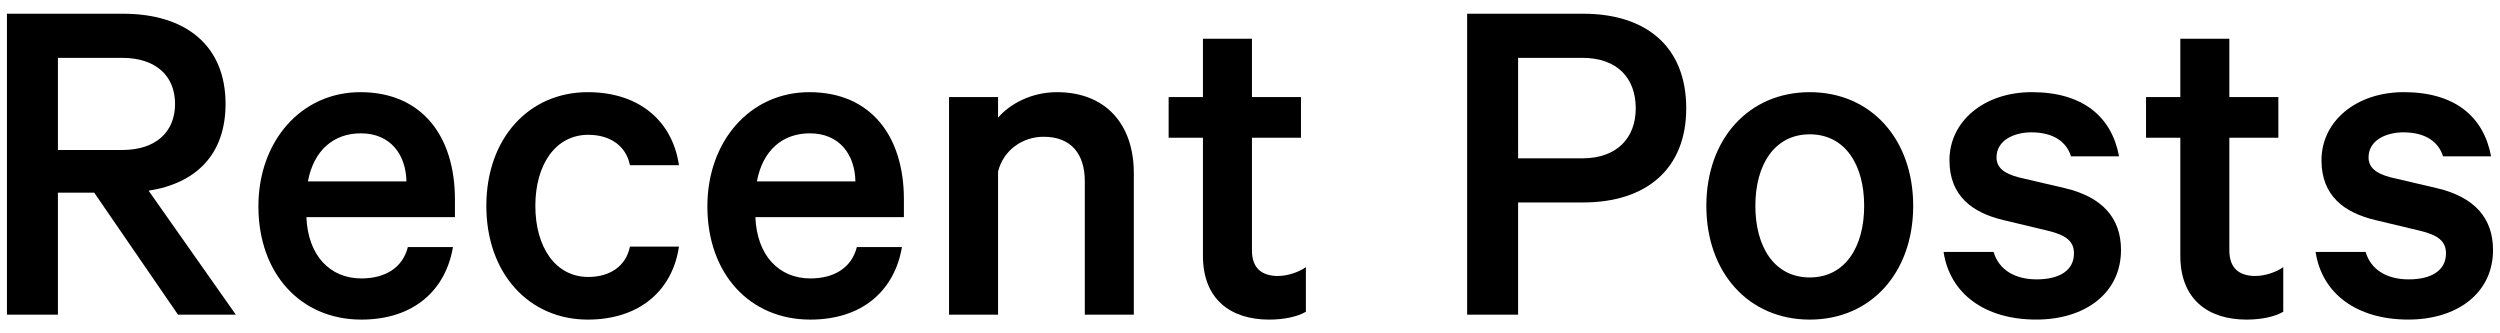 <?xml version="1.0" encoding="utf-8"?>
<!-- Generator: Adobe Illustrator 18.1.1, SVG Export Plug-In . SVG Version: 6.00 Build 0)  -->
<svg version="1.1" id="txt_recent_en" xmlns="http://www.w3.org/2000/svg" xmlns:xlink="http://www.w3.org/1999/xlink" x="0px"
	 y="0px" viewBox="0 0 180 24" enable-background="new 0 0 180 24" xml:space="preserve">
<path d="M16.24,7.483c0-4.235-2.894-6.494-7.376-6.494H0.5v21.669h3.67v-8.787h2.612l6.035,8.787h4.164l-6.282-8.929
	C14.122,13.2,16.24,11.118,16.24,7.483z M4.17,10.8V4.165h4.623c2.435,0,3.811,1.306,3.811,3.317S11.229,10.8,8.793,10.8H4.17z"/>
<path d="M25.946,6.636c-4.27,0-7.341,3.529-7.341,8.223c0,4.835,3.035,8.152,7.411,8.152c3.776,0,6.07-2.117,6.599-5.223h-3.247
	c-0.388,1.517-1.659,2.259-3.353,2.259c-2.259,0-3.847-1.659-3.953-4.412h10.693v-1.271C32.757,9.777,30.357,6.636,25.946,6.636z
	 M22.169,13.059C22.593,10.8,24.04,9.6,25.981,9.6c2.153,0,3.247,1.553,3.282,3.459H22.169z"/>
<path d="M42.356,9.706c1.553,0,2.717,0.777,3,2.188h3.529c-0.459-3.141-2.823-5.258-6.564-5.258c-4.235,0-7.305,3.317-7.305,8.187
	c0,4.87,3.07,8.188,7.305,8.188c3.741,0,6.105-2.117,6.564-5.258h-3.529c-0.282,1.412-1.447,2.188-3,2.188
	c-2.364,0-3.811-2.153-3.811-5.117C38.544,11.859,39.992,9.706,42.356,9.706z"/>
<path d="M58.272,6.636c-4.27,0-7.341,3.529-7.341,8.223c0,4.835,3.035,8.152,7.411,8.152c3.776,0,6.07-2.117,6.599-5.223h-3.247
	c-0.388,1.517-1.659,2.259-3.353,2.259c-2.259,0-3.847-1.659-3.953-4.412h10.693v-1.271C65.084,9.777,62.684,6.636,58.272,6.636z
	 M54.496,13.059C54.92,10.8,56.367,9.6,58.308,9.6c2.153,0,3.247,1.553,3.282,3.459H54.496z"/>
<path d="M76.095,6.636c-1.835,0-3.388,0.847-4.235,1.835V6.989h-3.529v15.669h3.529V12.353c0.388-1.553,1.765-2.506,3.282-2.506
	c2.012,0,2.964,1.27,2.964,3.212v9.599h3.529V12.459C81.635,9,79.659,6.636,76.095,6.636z"/>
<path d="M90.141,18.035V9.918h3.529V6.989h-3.529v-4.2h-3.529v4.2h-2.47v2.929h2.47v8.505c0,3.106,1.976,4.588,4.764,4.588
	c1.094,0,2.047-0.212,2.647-0.565v-3.211c-0.494,0.353-1.306,0.635-2.012,0.635C90.847,19.87,90.141,19.305,90.141,18.035z"/>
<path d="M113.998,0.989h-8.364v21.669h3.67v-8.082h4.694c4.482,0,7.411-2.365,7.411-6.776C121.409,3.318,118.48,0.989,113.998,0.989
	z M113.927,11.4h-4.623V4.165h4.623c2.541,0,3.847,1.482,3.847,3.635C117.774,9.883,116.468,11.4,113.927,11.4z"/>
<path d="M130.303,6.636c-4.411,0-7.446,3.388-7.446,8.187c0,4.8,3.035,8.188,7.446,8.188c4.412,0,7.447-3.388,7.447-8.188
	C137.75,10.024,134.715,6.636,130.303,6.636z M130.303,19.976c-2.541,0-3.917-2.188-3.917-5.153c0-2.964,1.376-5.152,3.917-5.152
	s3.917,2.188,3.917,5.152C134.221,17.788,132.844,19.976,130.303,19.976z"/>
<path d="M148.691,13.553l-3.318-0.777c-1.129-0.282-1.623-0.741-1.623-1.447c0-1.235,1.271-1.8,2.505-1.8
	c1.624,0,2.541,0.706,2.859,1.729h3.458c-0.529-2.859-2.611-4.623-6.282-4.623c-3.423,0-5.929,2.082-5.929,4.905
	c0,2.576,1.658,3.776,3.882,4.306l3.247,0.776c1.306,0.318,1.835,0.776,1.835,1.623c0,1.235-1.059,1.87-2.682,1.87
	c-1.553,0-2.717-0.671-3.106-1.976h-3.6c0.459,3.035,3,4.87,6.67,4.87c3.529,0,6.105-1.906,6.105-5.011
	C152.714,15.706,151.373,14.188,148.691,13.553z"/>
<path d="M160.513,18.035V9.918h3.529V6.989h-3.529v-4.2h-3.529v4.2h-2.47v2.929h2.47v8.505c0,3.106,1.976,4.588,4.764,4.588
	c1.094,0,2.047-0.212,2.647-0.565v-3.211c-0.494,0.353-1.306,0.635-2.012,0.635C161.219,19.87,160.513,19.305,160.513,18.035z"/>
<path d="M175.477,13.553l-3.318-0.777c-1.129-0.282-1.623-0.741-1.623-1.447c0-1.235,1.271-1.8,2.505-1.8
	c1.624,0,2.541,0.706,2.859,1.729h3.458c-0.529-2.859-2.611-4.623-6.282-4.623c-3.423,0-5.929,2.082-5.929,4.905
	c0,2.576,1.659,3.776,3.882,4.306l3.247,0.776c1.306,0.318,1.835,0.776,1.835,1.623c0,1.235-1.059,1.87-2.682,1.87
	c-1.553,0-2.717-0.671-3.106-1.976h-3.6c0.459,3.035,3,4.87,6.67,4.87c3.529,0,6.105-1.906,6.105-5.011
	C179.5,15.706,178.159,14.188,175.477,13.553z"/>
</svg>

